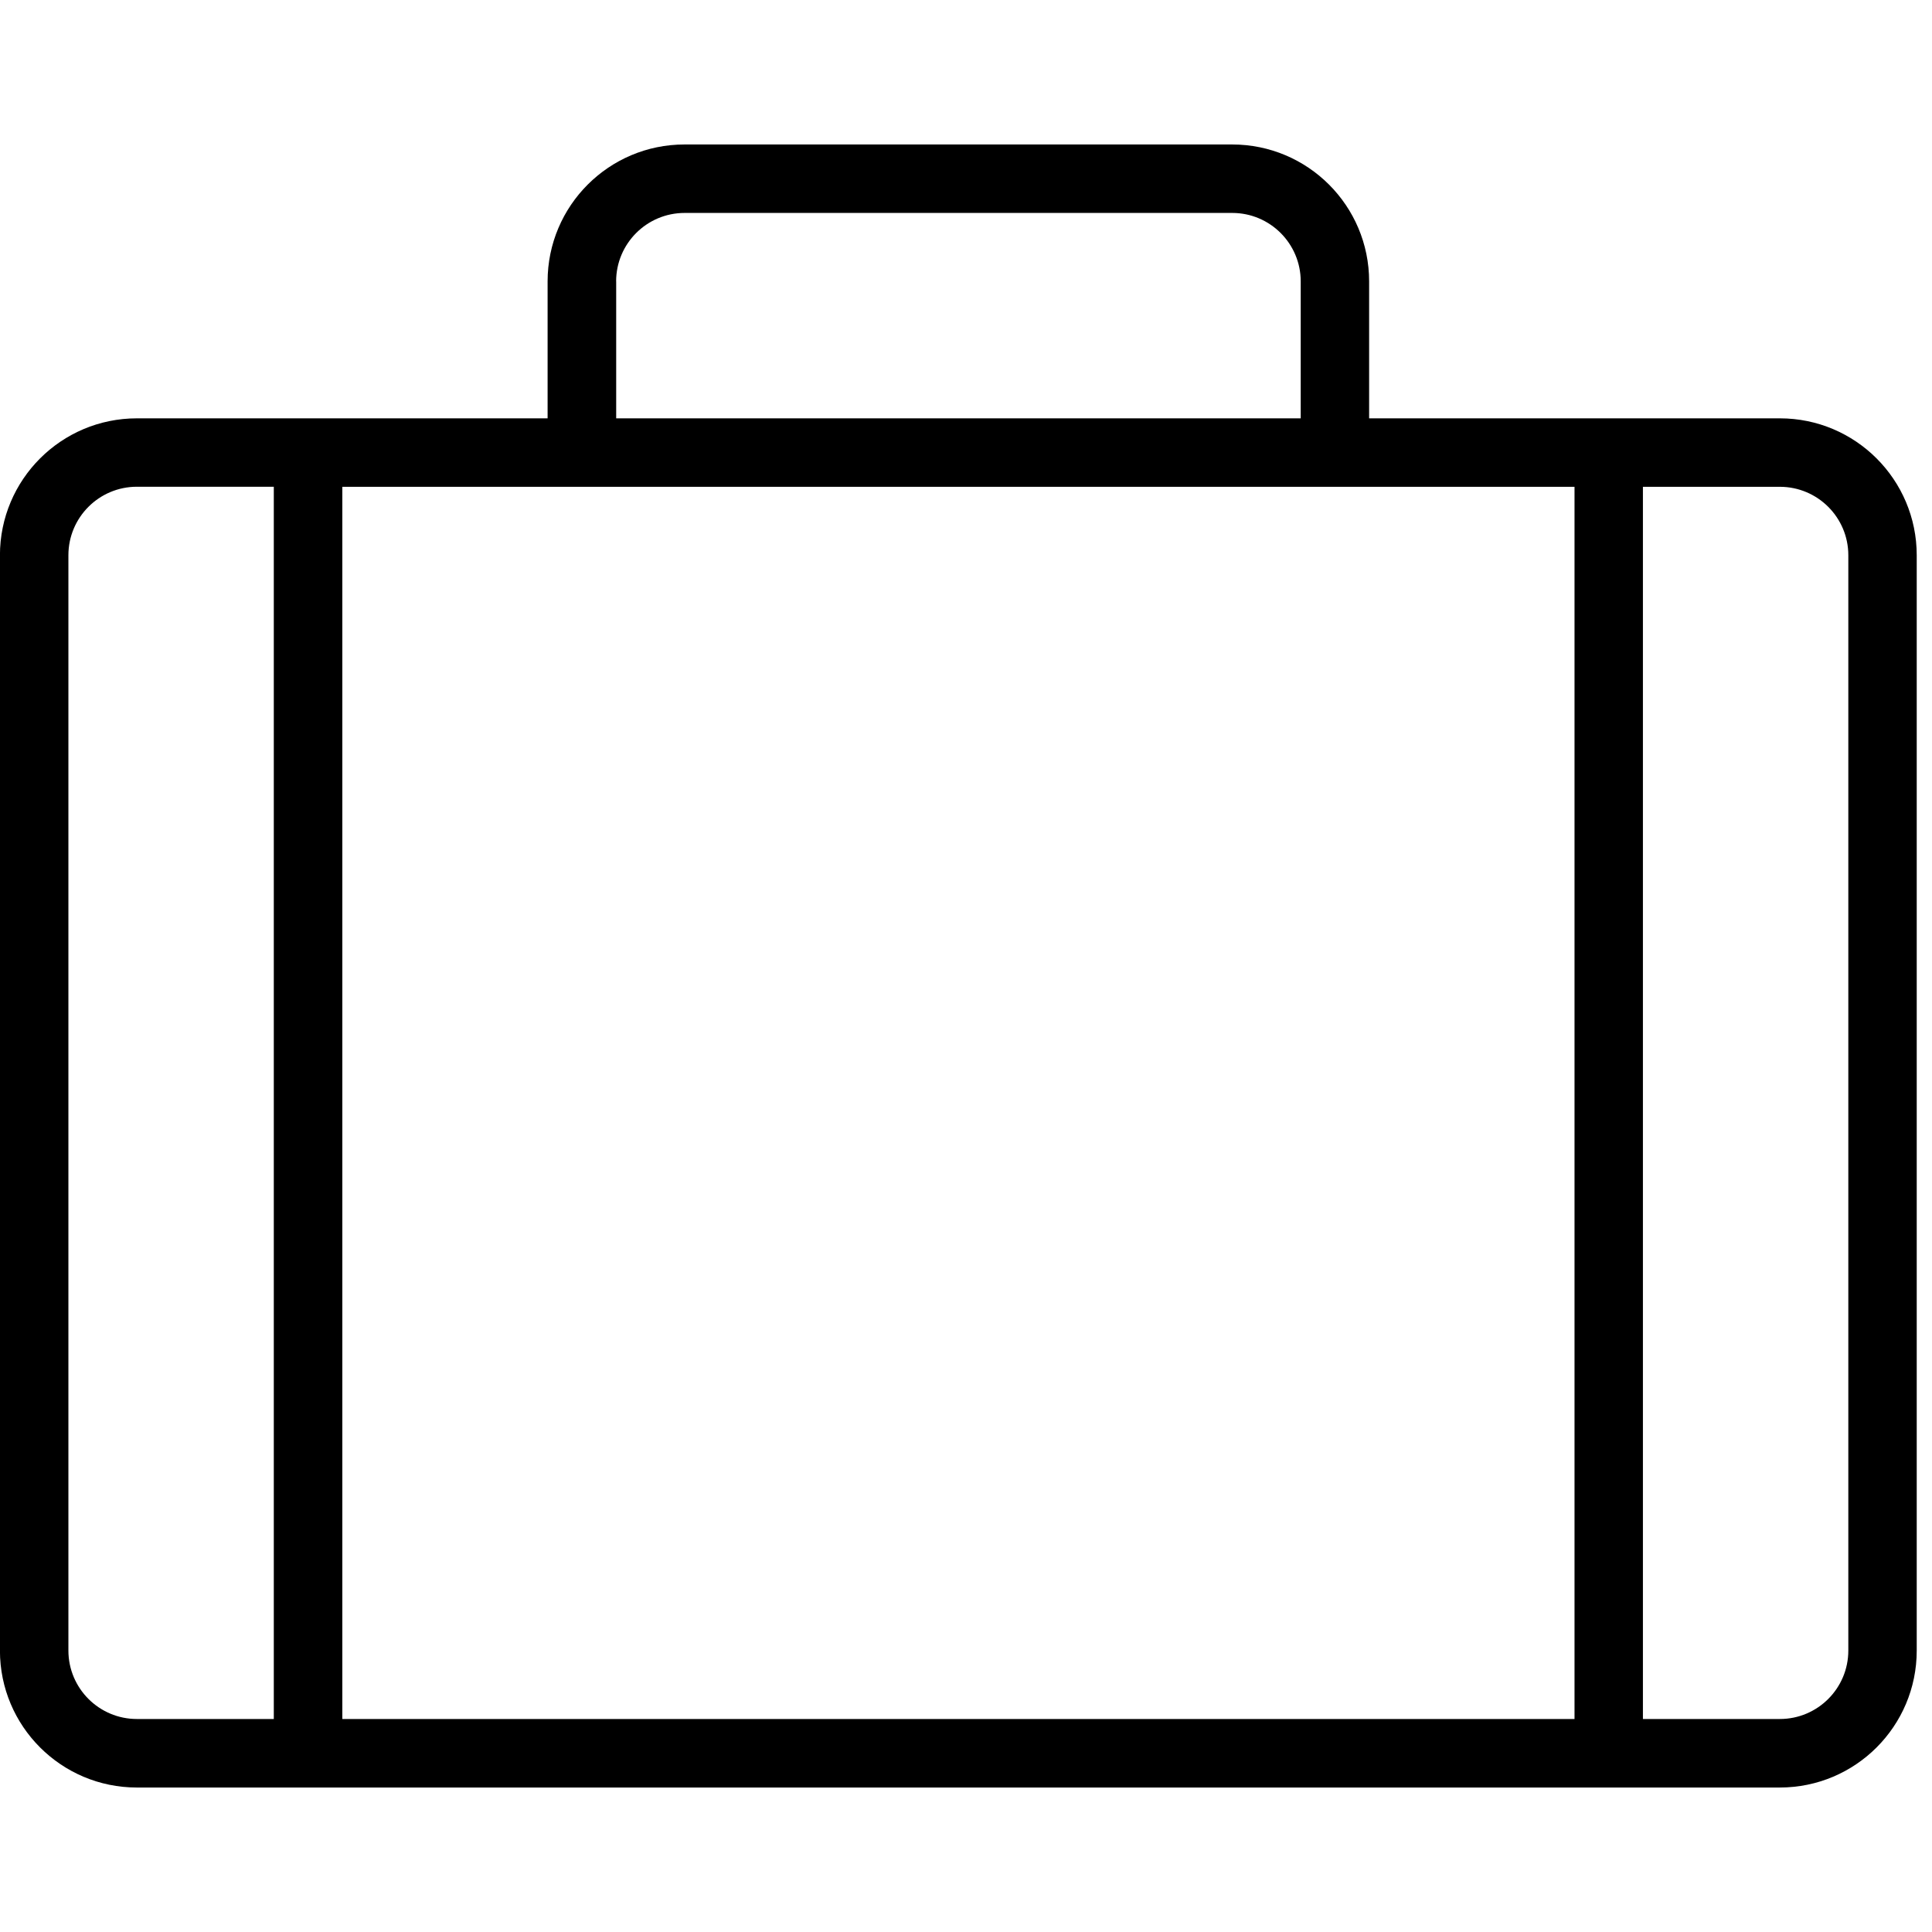 <!-- Generated by IcoMoon.io -->
<svg version="1.1" xmlns="http://www.w3.org/2000/svg" width="32" height="32" viewBox="0 0 32 32">
<title>customer</title>
<path d="M29.48 6.929h-6.803v-2.268c0-1.252-1.015-2.268-2.268-2.268h-9.071c-1.252 0-2.268 1.015-2.268 2.268v2.268h-6.803c-1.252 0-2.268 1.015-2.268 2.268v18.142c0 1.252 1.015 2.268 2.268 2.268h27.212c1.252 0 2.268-1.015 2.268-2.268v-18.142c0-1.252-1.015-2.268-2.267-2.268zM10.205 4.661c0-0.626 0.508-1.134 1.134-1.134h9.071c0.626 0 1.134 0.508 1.134 1.134v2.268h-11.338v-2.268zM4.535 28.472h-2.268c-0.626 0-1.134-0.508-1.134-1.134v-18.142c0-0.626 0.508-1.134 1.134-1.134h2.268v20.409zM26.079 28.472h-20.409v-20.409h20.409v20.409zM30.614 27.338c0 0.626-0.508 1.134-1.134 1.134h-2.268v-20.409h2.268c0.626 0 1.134 0.508 1.134 1.134v18.142z"></path>
</svg>
